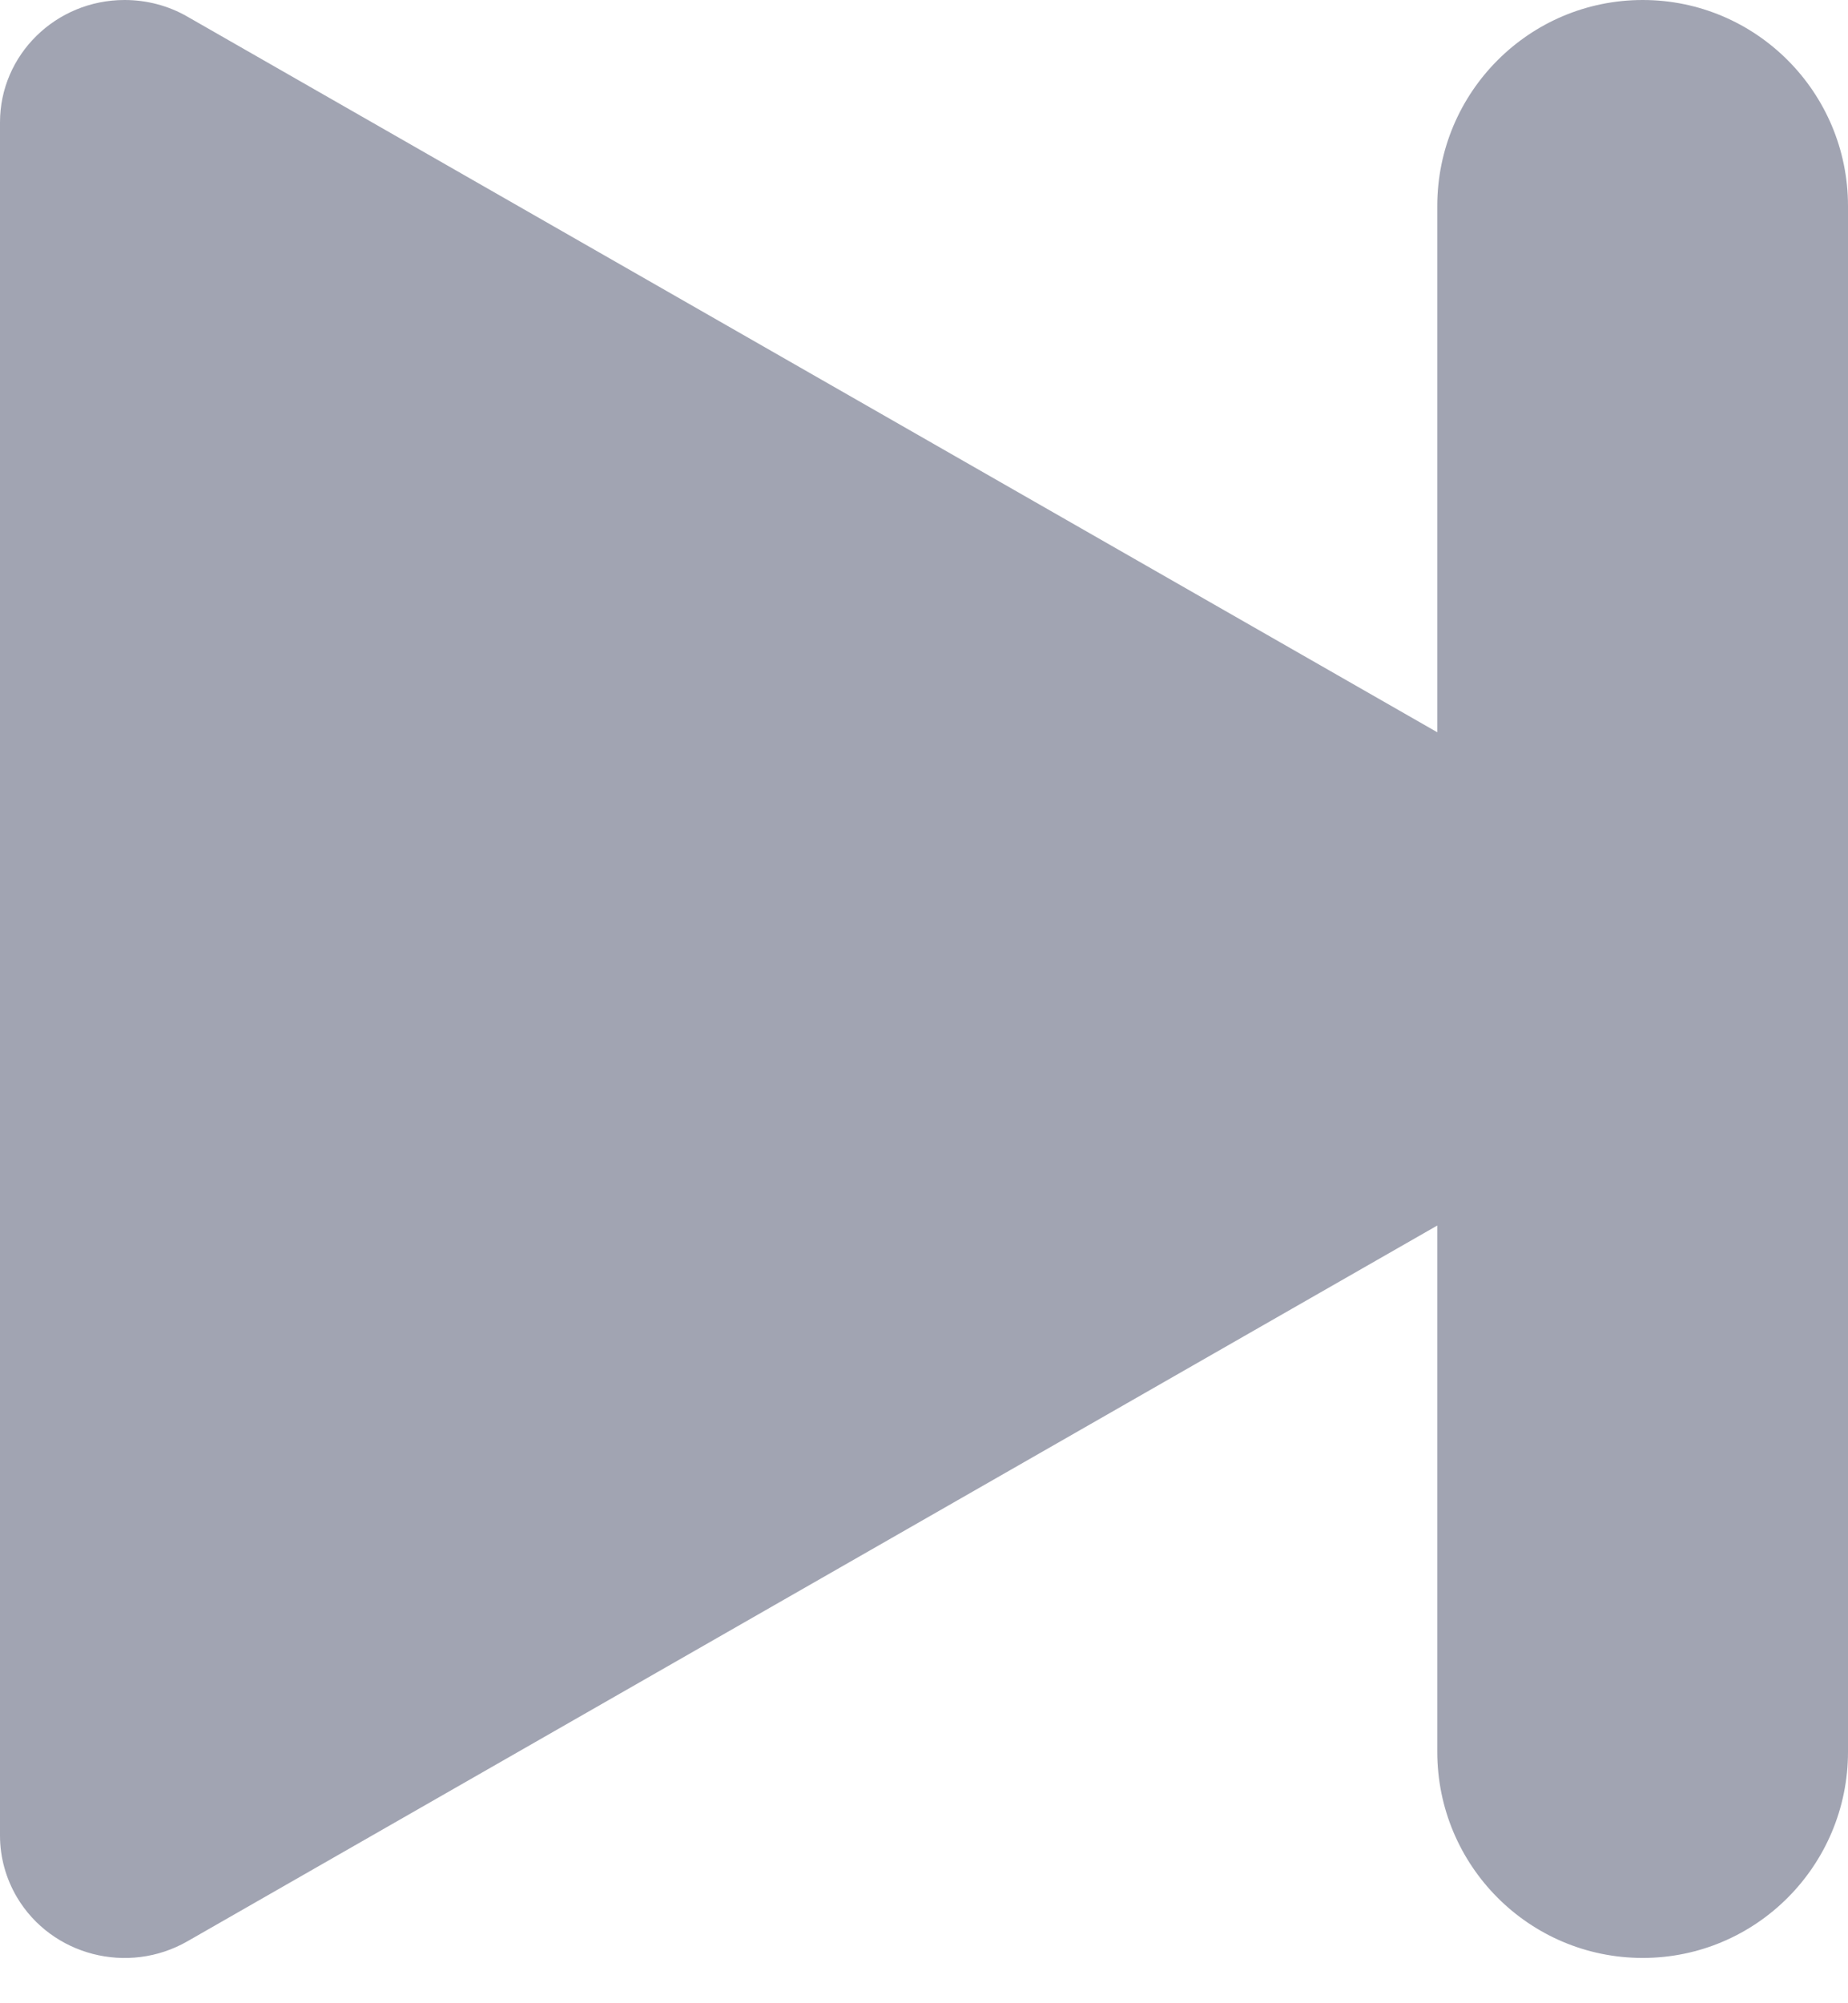 <?xml version="1.0" encoding="UTF-8"?>
<svg width="12px" height="13px" viewBox="0 0 12 13" version="1.1" xmlns="http://www.w3.org/2000/svg" xmlns:xlink="http://www.w3.org/1999/xlink">
    <title>control-prev</title>
    <defs>
        <filter color-interpolation-filters="auto" id="filter-1">
            <feColorMatrix in="SourceGraphic" type="matrix" values="0 0 0 0 0.847 0 0 0 0 0.847 0 0 0 0 0.847 0 0 0 1 0"></feColorMatrix>
        </filter>
    </defs>
    <g id="Page-1" stroke="none" stroke-width="1" fill="none" fill-rule="evenodd">
        <g id="control-prev" transform="translate(-107, -13)" filter="url(#filter-1)">
            <g transform="translate(113, 19.353) scale(-1, 1) translate(-113, -19.353) translate(107, 13)">
                <path d="M1.217,0.108 C1.094,0.037 0.953,0 0.809,0 C0.362,0 0,0.356 0,0.794 L0,4.752 L0,7.953 L0,11.912 C0,12.052 0.038,12.19 0.11,12.312 C0.335,12.691 0.831,12.819 1.217,12.598 L9.333,7.953 L9.333,11.368 C9.333,12.107 9.93,12.706 10.667,12.706 C11.403,12.706 12,12.107 12,11.368 L12,1.337 C12,0.599 11.403,0 10.667,0 C9.93,0 9.333,0.599 9.333,1.337 L9.333,4.752 L1.217,0.108 Z" id="Next" fill="#A1A4B2" fill-rule="nonzero" transform="translate(6, 6.353) scale(-1, 1) translate(-6, -6.353) "></path>
            </g>
        </g>
    </g>
</svg>